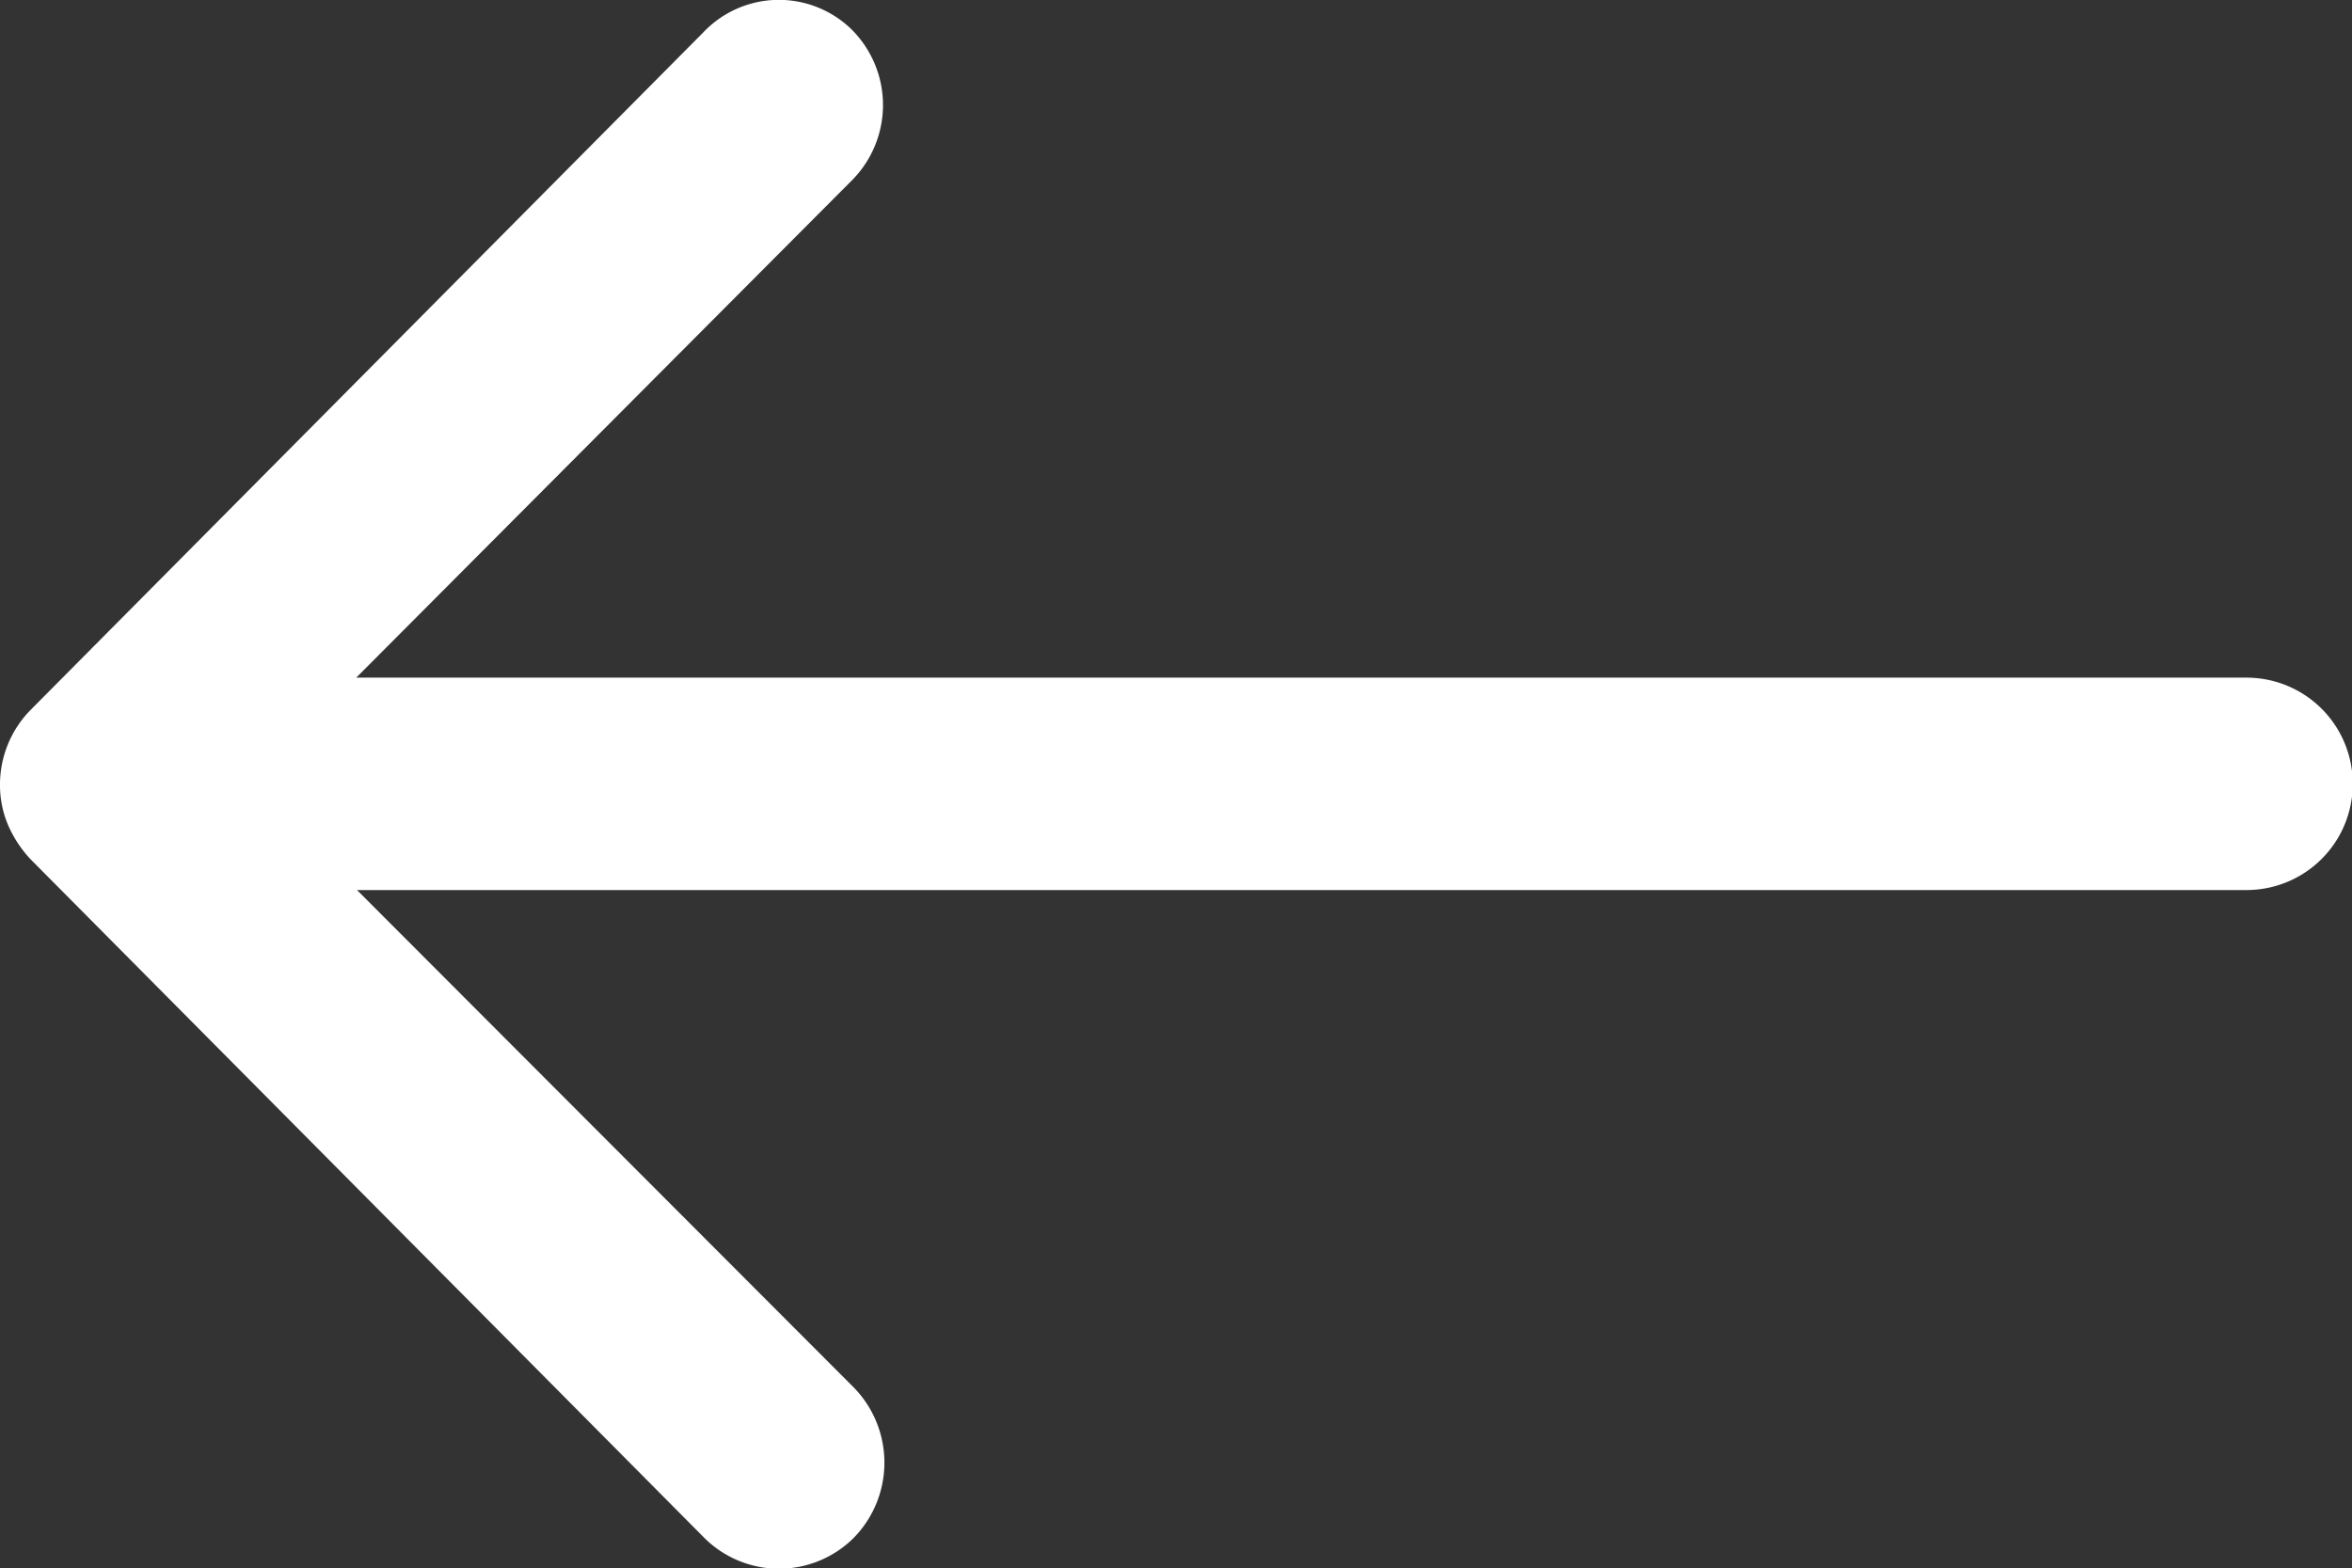 <svg xmlns="http://www.w3.org/2000/svg" width="12.267" height="8.182" viewBox="0 0 12.267 8.182">
    <rect x="0" y="0" width="12.267" height="8.182" fill="#333333" stroke="none"/>
    <path id="prefix__Icon_ionic-ios-arrow-round-forward" d="M12.319 11.408a.557.557 0 0 1 0 .784l-2.586 2.595h9.859a.554.554 0 0 1 0 1.108H9.737l2.591 2.595a.561.561 0 0 1 0 .784.552.552 0 0 1-.78 0l-3.515-3.541a.622.622 0 0 1-.115-.175.529.529 0 0 1-.043-.213.555.555 0 0 1 .158-.388l3.511-3.537a.543.543 0 0 1 .775-.012z" data-name="Icon ionic-ios-arrow-round-forward" transform="translate(-7.875 -11.252)" style="fill:#ffffff"/>
</svg>
